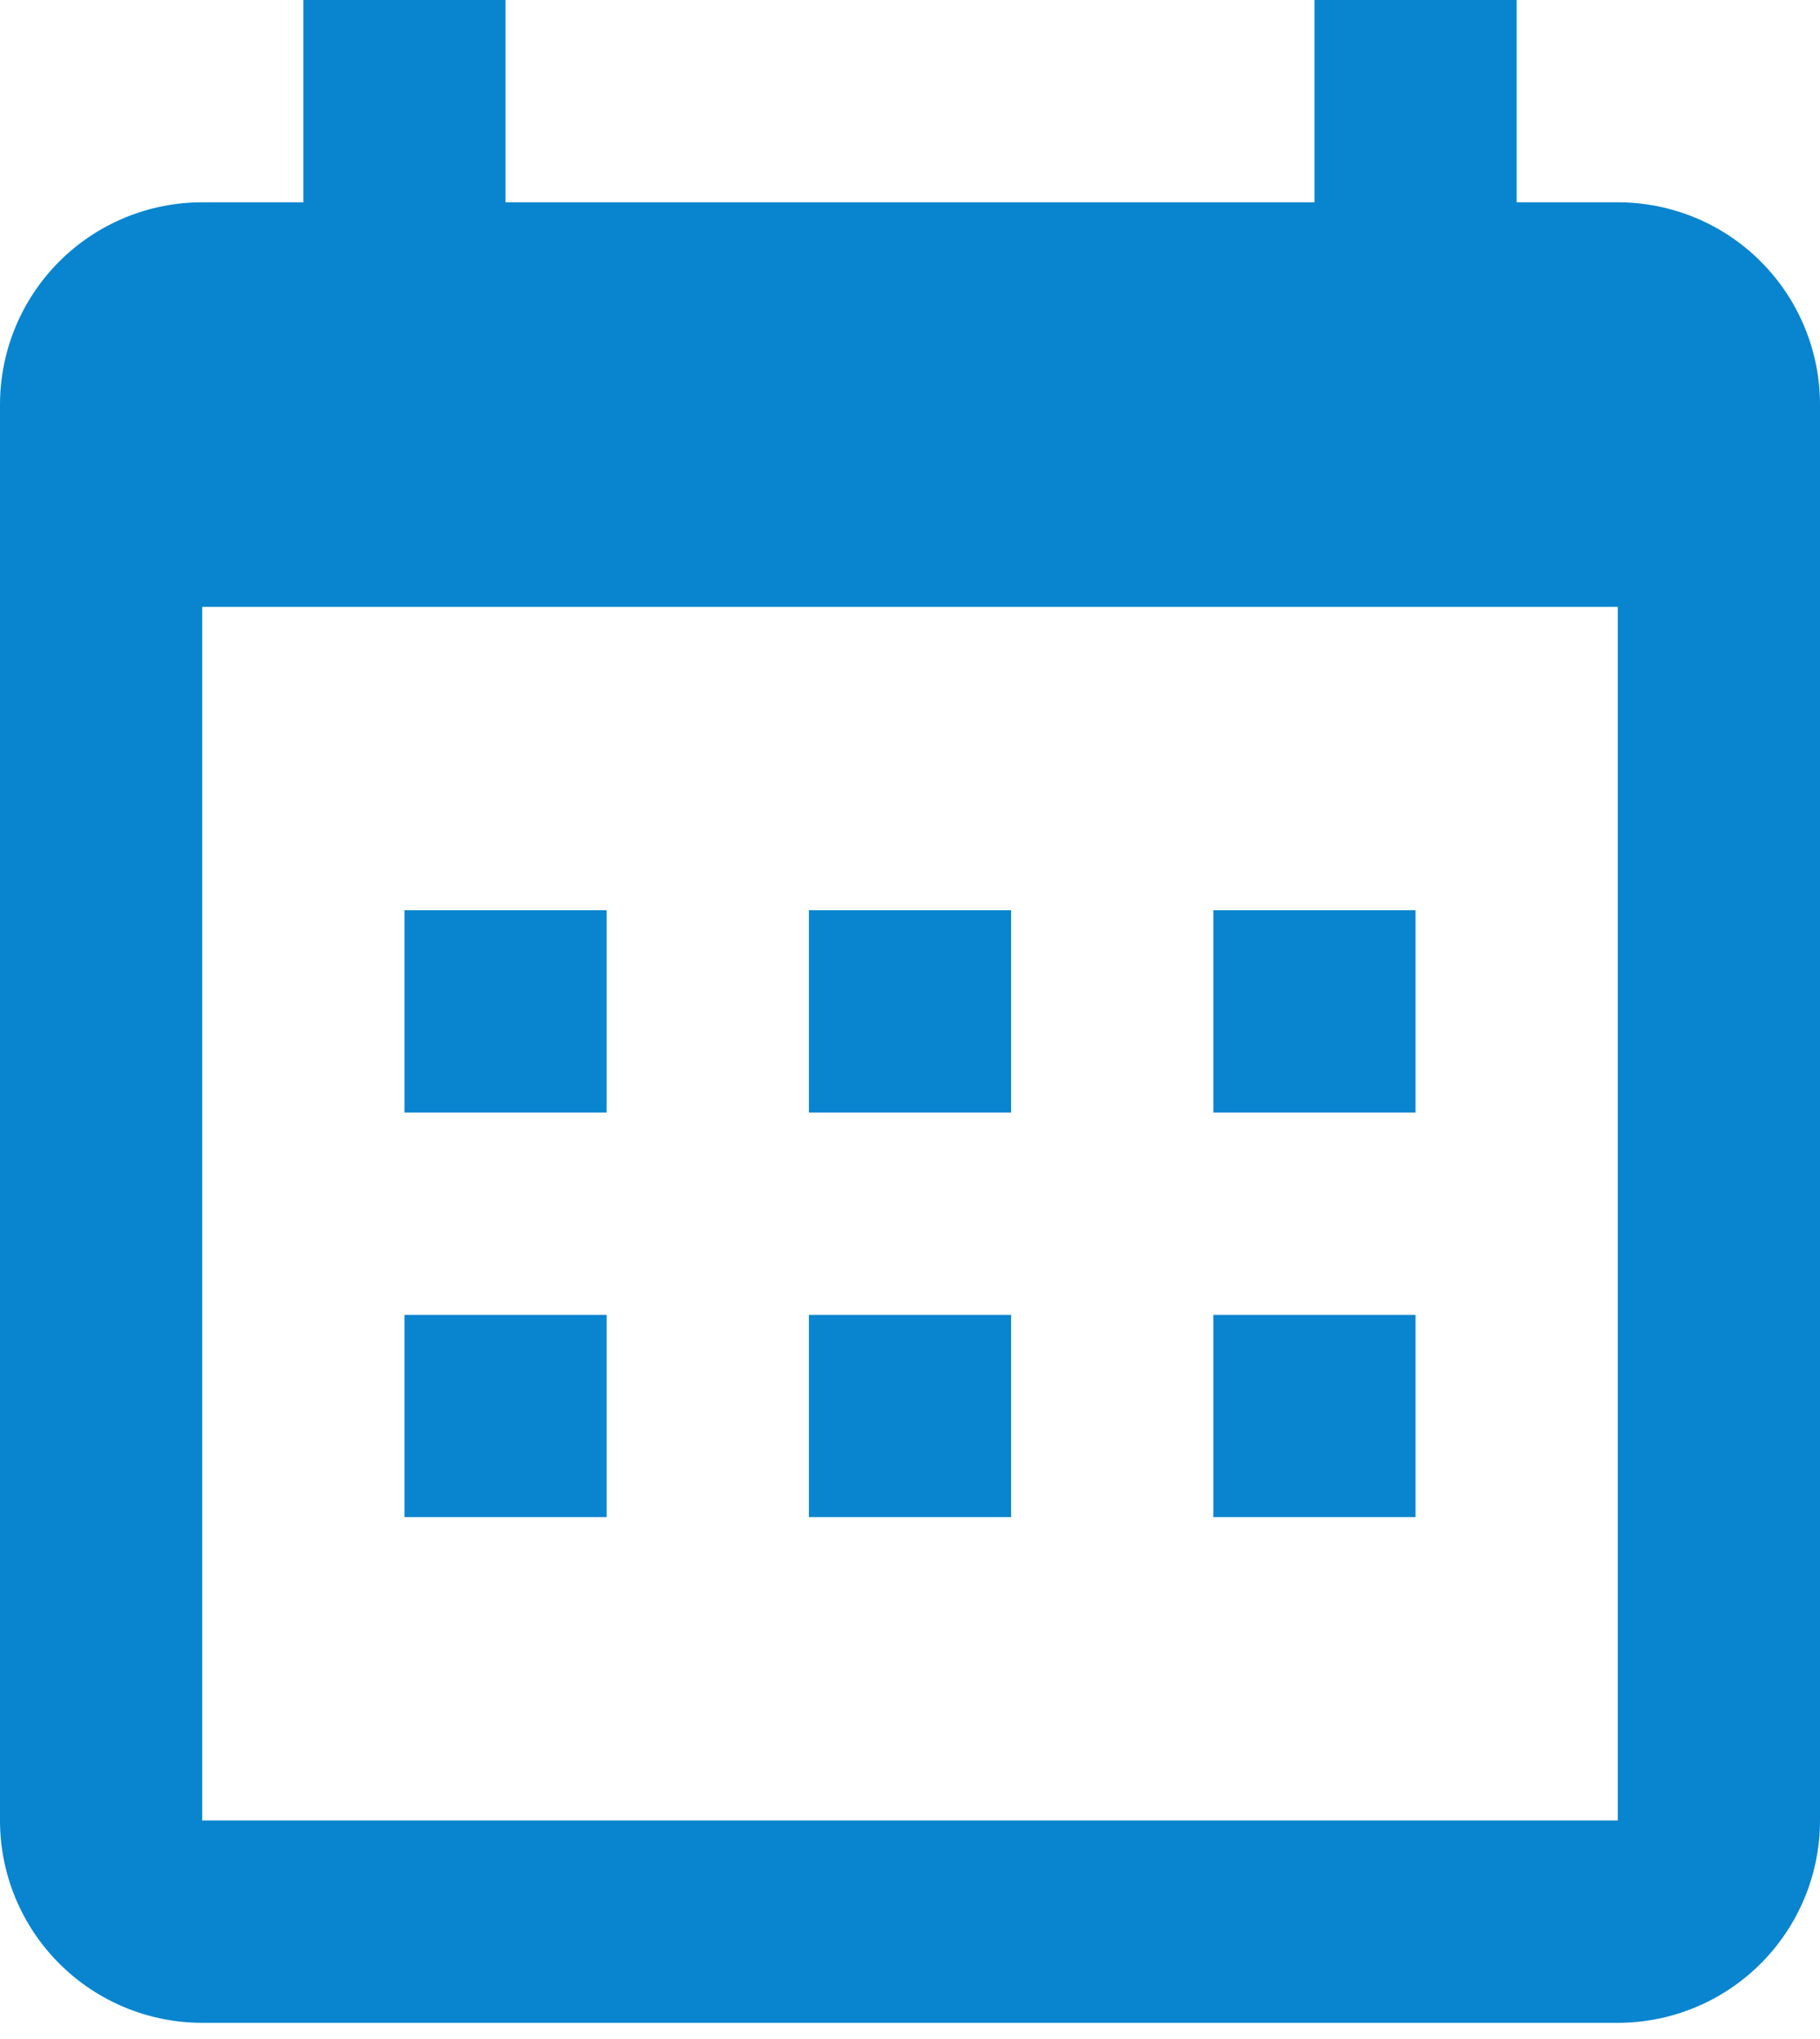 <svg width="25" height="28" viewBox="0 0 25 28" fill="none" xmlns="http://www.w3.org/2000/svg">
<path fill-rule="evenodd" clip-rule="evenodd" d="M6.944 2.778H18.056V0H20.833V2.778H22.222C22.959 2.778 23.666 3.07 24.186 3.591C24.707 4.112 25 4.819 25 5.556V25C25 25.737 24.707 26.443 24.186 26.964C23.666 27.485 22.959 27.778 22.222 27.778H2.778C2.041 27.778 1.335 27.485 0.814 26.964C0.293 26.443 0 25.737 0 25V5.556C0 4.819 0.293 4.112 0.814 3.591C1.335 3.07 2.041 2.778 2.778 2.778H4.167V0H6.944V2.778ZM2.778 8.333V25H22.222V8.333H2.778ZM5.556 12.5H8.333V15.278H5.556V12.5ZM11.111 12.5H13.889V15.278H11.111V12.5ZM16.667 12.5H19.444V15.278H16.667V12.5ZM16.667 18.056H19.444V20.833H16.667V18.056ZM11.111 18.056H13.889V20.833H11.111V18.056ZM5.556 18.056H8.333V20.833H5.556V18.056Z" fill="#0985CF"/>
</svg>
